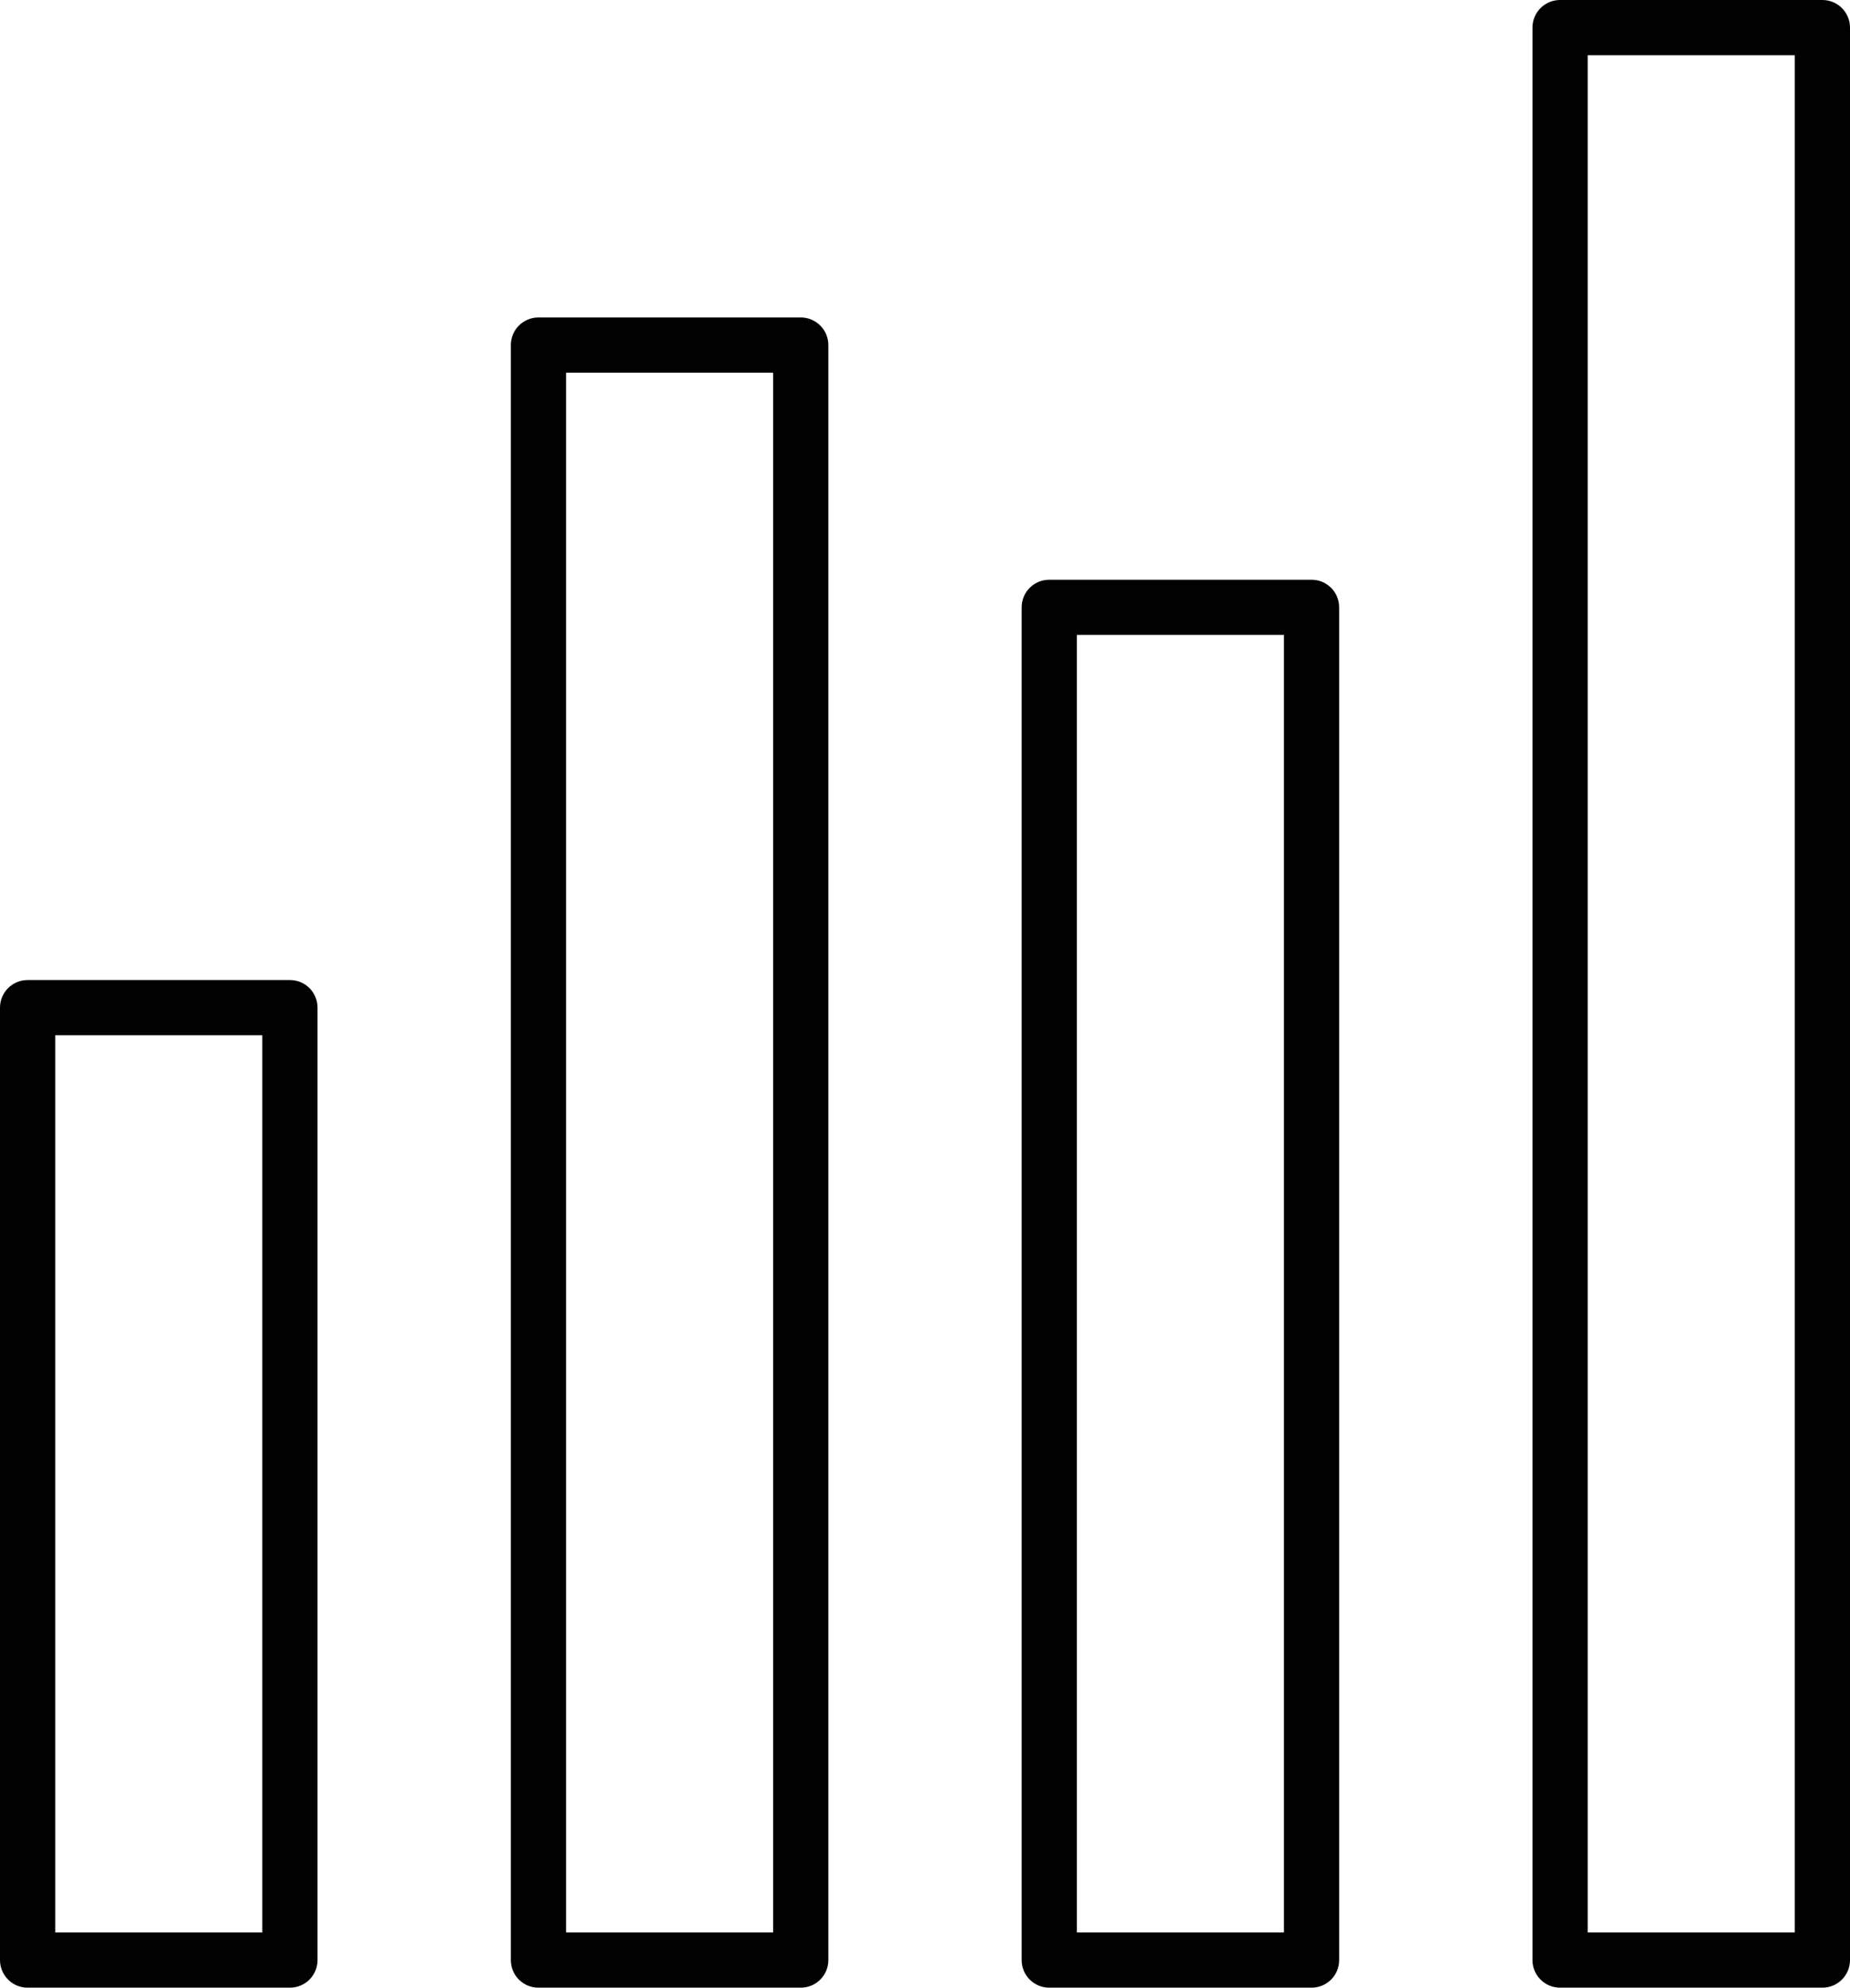 <?xml version="1.0" encoding="UTF-8"?>
<svg width="134px" height="144px" viewBox="0 0 134 144" version="1.1" xmlns="http://www.w3.org/2000/svg" xmlns:xlink="http://www.w3.org/1999/xlink">
    <!-- Generator: Sketch 52.5 (67469) - http://www.bohemiancoding.com/sketch -->
    <title>Search Sales (1) 2</title>
    <desc>Created with Sketch.</desc>
    <g id="Page-1" stroke="none" stroke-width="1" fill="none" fill-rule="evenodd">
        <g id="Search-Sales-(1)-2" transform="translate(2, 2)" fill="#010101" fill-rule="nonzero">
            <g id="Search-Sales-(1)">
                <path d="M2,73 L2,138 L17,138 L17,73 L2,73 Z M0,69 L19,69 C20.105,69 21,69.895 21,71 L21,140 C21,141.105 20.105,142 19,142 L0,142 C-1.105,142 -2,141.105 -2,140 L-2,71 C-2,69.895 -1.105,69 0,69 Z" id="Rectangle"></path>
                <path d="M39,25 L39,138 L54,138 L54,25 L39,25 Z M37,21 L56,21 C57.105,21 58,21.895 58,23 L58,140 C58,141.105 57.105,142 56,142 L37,142 C35.895,142 35,141.105 35,140 L35,23 C35,21.895 35.895,21 37,21 Z" id="Rectangle"></path>
                <path d="M76,44 L76,138 L91,138 L91,44 L76,44 Z M74,40 L93,40 C94.105,40 95,40.895 95,42 L95,140 C95,141.105 94.105,142 93,142 L74,142 C72.895,142 72,141.105 72,140 L72,42 C72,40.895 72.895,40 74,40 Z" id="Rectangle"></path>
                <path d="M113,2 L113,138 L128,138 L128,2 L113,2 Z M111,-2 L130,-2 C131.105,-2 132,-1.105 132,0 L132,140 C132,141.105 131.105,142 130,142 L111,142 C109.895,142 109,141.105 109,140 L109,0 C109,-1.105 109.895,-2 111,-2 Z" id="Rectangle"></path>
            </g>
        </g>
    </g>
</svg>